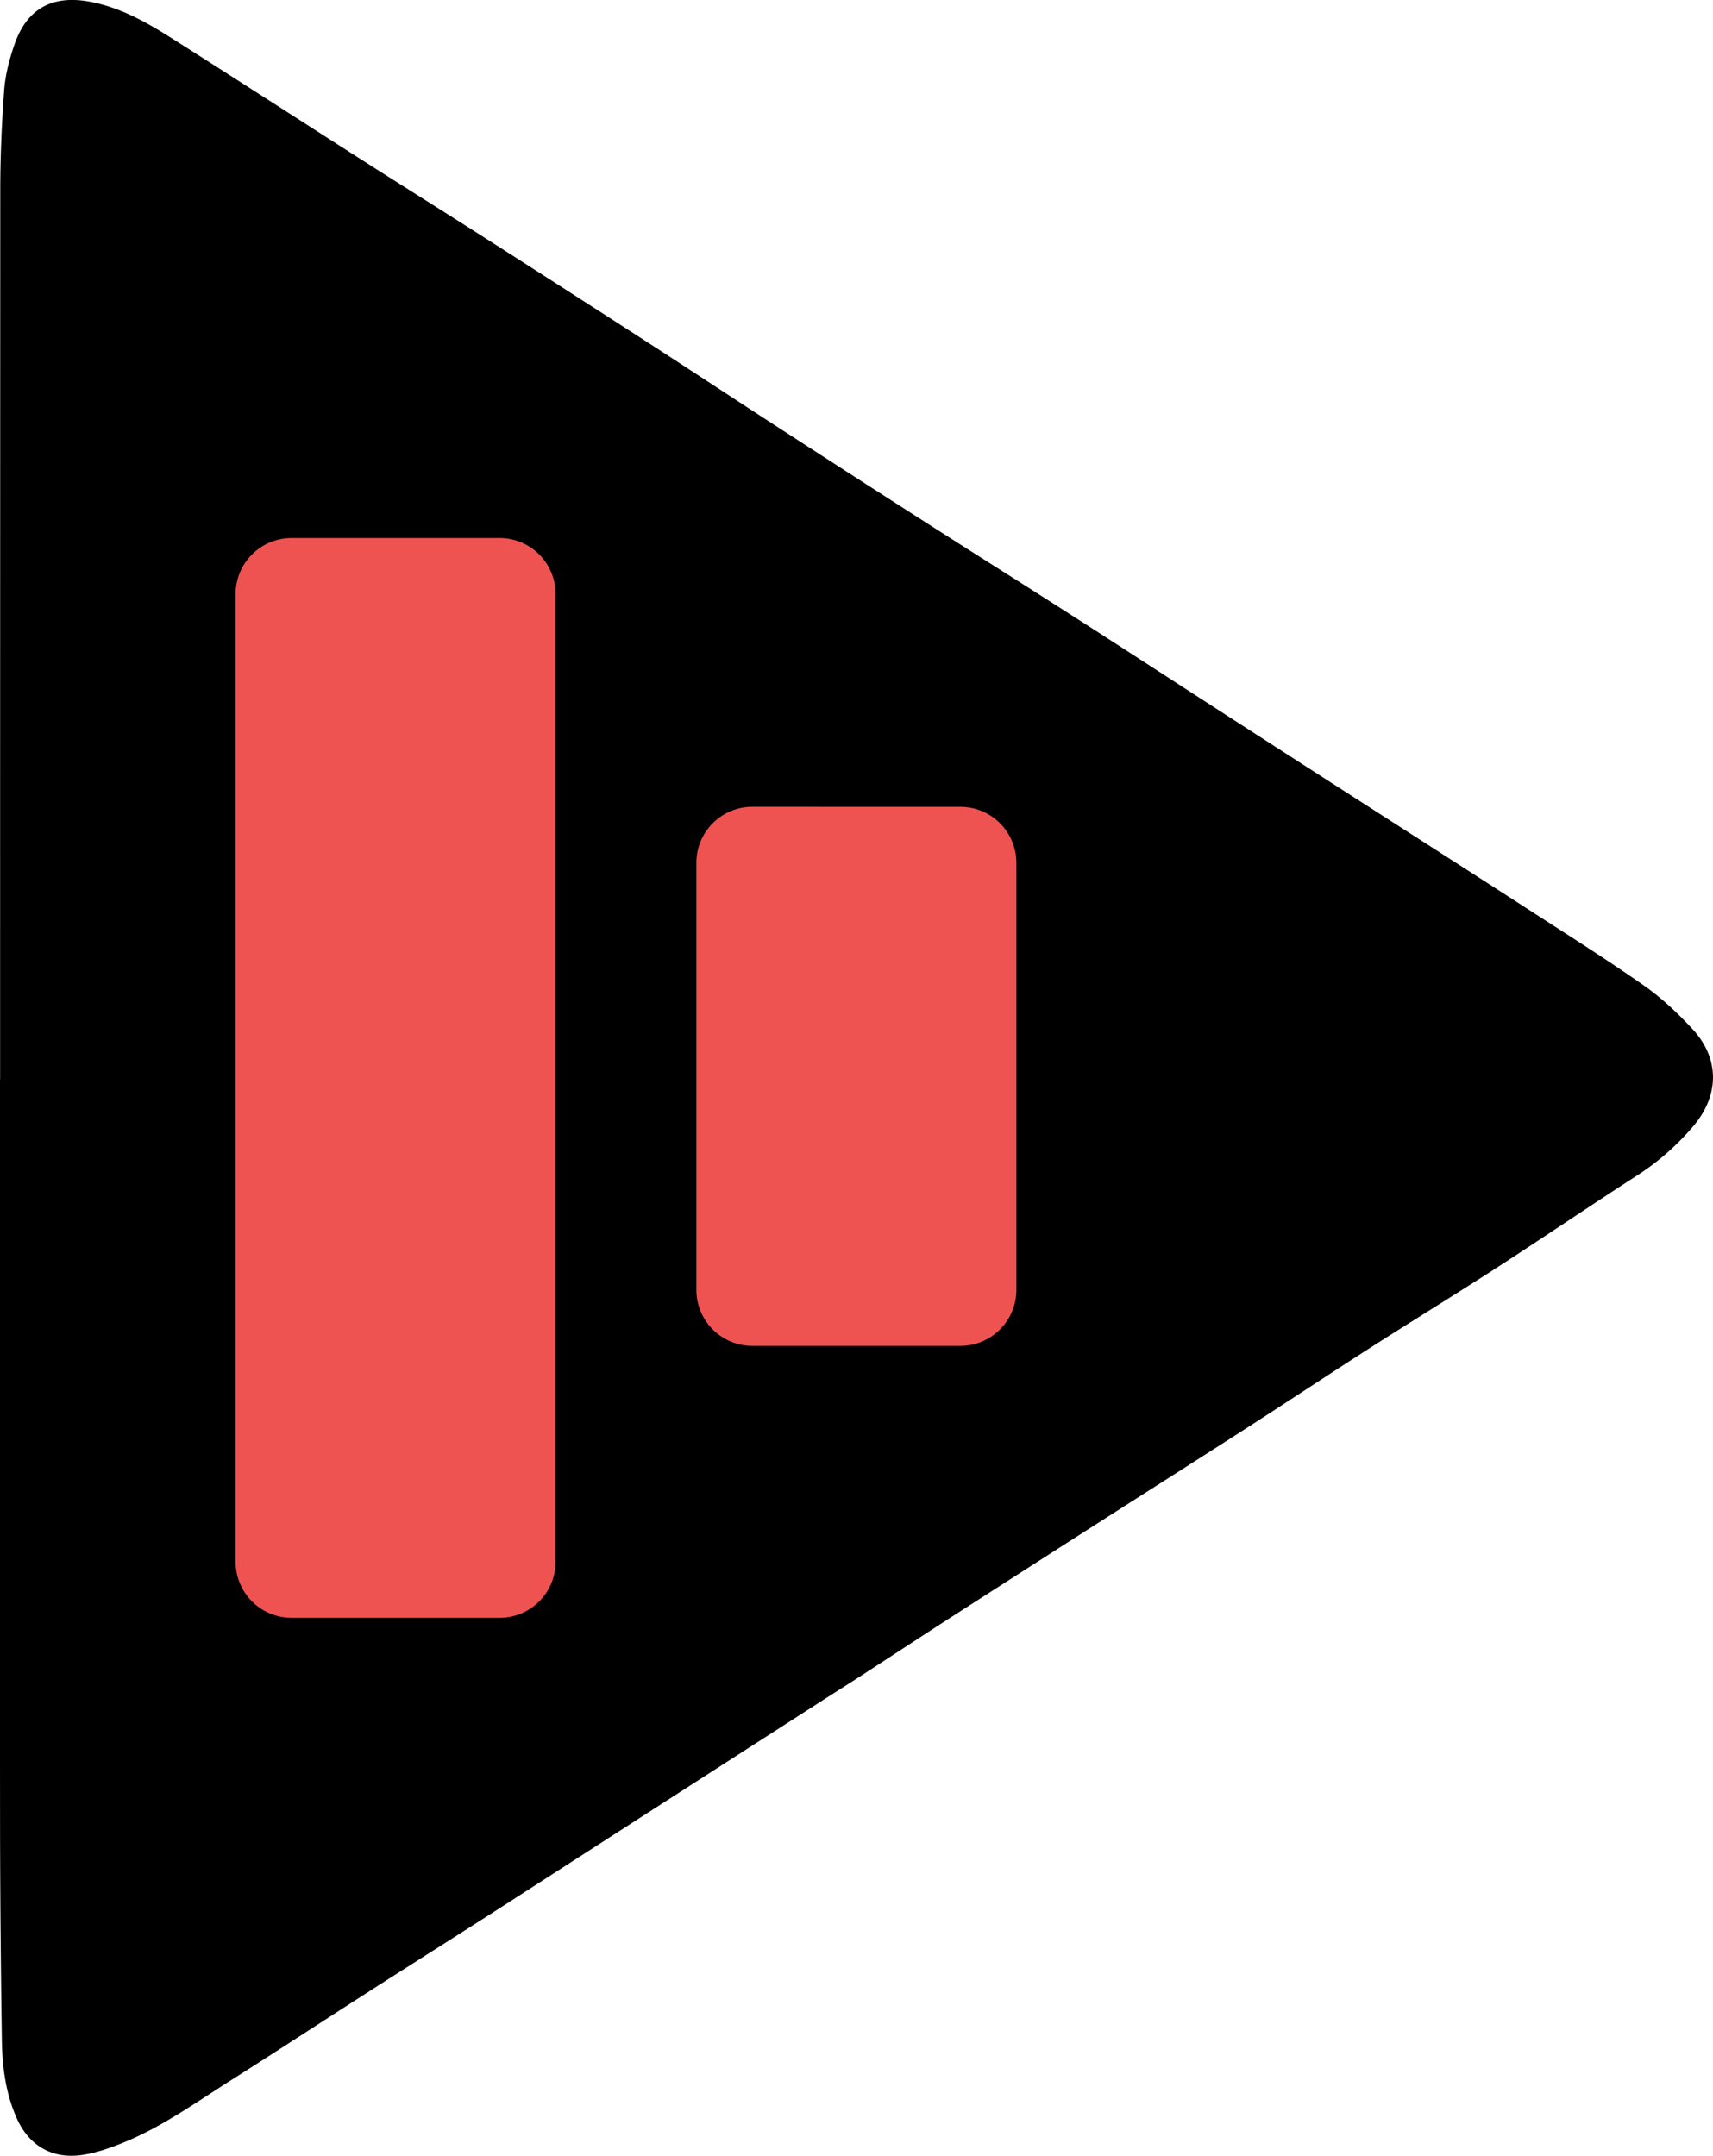 <svg xmlns="http://www.w3.org/2000/svg" viewBox="0 0 1173.54 1477.16">
  <path d="M163.3 751.45q0-304.48.11-609c0-23 1-46 2.68-68.9.81-10.64 3.62-21.39 7.15-31.51 8.5-24.31 25.84-33.77 51.32-29.08 20.94 3.84 39.1 14.13 56.72 25.31 43.18 27.4 86.12 55.17 129.23 82.73 29.21 18.64 58.59 37 87.79 55.66q54.12 34.56 108.07 69.4c30.77 19.9 61.34 40.11 92.11 60q52.21 33.81 104.62 67.34c31.29 20 62.76 39.76 94 59.81 32 20.49 63.8 41.22 95.71 61.81q51.23 33.06 102.5 66c38.67 24.87 77.4 49.63 116 74.6 26.29 17 52.81 33.7 78.43 51.68 12 8.44 23 18.82 33 29.64 18.87 20.42 18.42 45.67.28 66.8a173.67 173.67 0 01-37.77 33.18c-32.48 20.94-64.44 42.68-96.88 63.67-28.67 18.55-57.8 36.38-86.56 54.81-27.76 17.79-55.24 36.05-83 53.9-33.2 21.37-66.54 42.51-99.79 63.78q-50.92 32.6-101.8 65.28c-21.42 13.79-42.71 27.8-64.09 41.67-9.09 5.89-18.27 11.64-27.38 17.5q-59.68 38.37-119.36 76.78l-102.5 66c-29 18.62-58.18 37-87.21 55.61-32.11 20.59-64 41.5-96.24 61.91-23.62 15-46.47 31.38-72.56 42-8.88 3.62-18.17 6.91-27.57 8.41-21 3.35-37.32-6-45.89-25.66-7.32-16.75-9.64-34.69-9.91-52.74q-1.08-71.73-1.24-143.48-.21-257.49-.06-515z" transform="translate(-163.23 -11.82)" id="triangle" fill="#000000"/>
  <g id="cards" fill="#ef5351">
    <path id="path" d="M363 380.47a38.37 38.37 0 00-38.36 38.36V1082a38.37 38.37 0 0038.36 38.32h142.48a38.37 38.37 0 0038.37-38.32V418.83a38.37 38.37 0 00-38.37-38.36z" transform="translate(-163.23 -11.82)"/>
    <path id="path-1" d="M678.66 564.61A38.37 38.37 0 00640.3 603v292.62A38.37 38.37 0 00678.66 934h142.49a38.37 38.37 0 0038.37-38.37V603a38.37 38.37 0 00-38.37-38.36z" transform="translate(-163.23 -11.82)"/>
  </g>
</svg>
